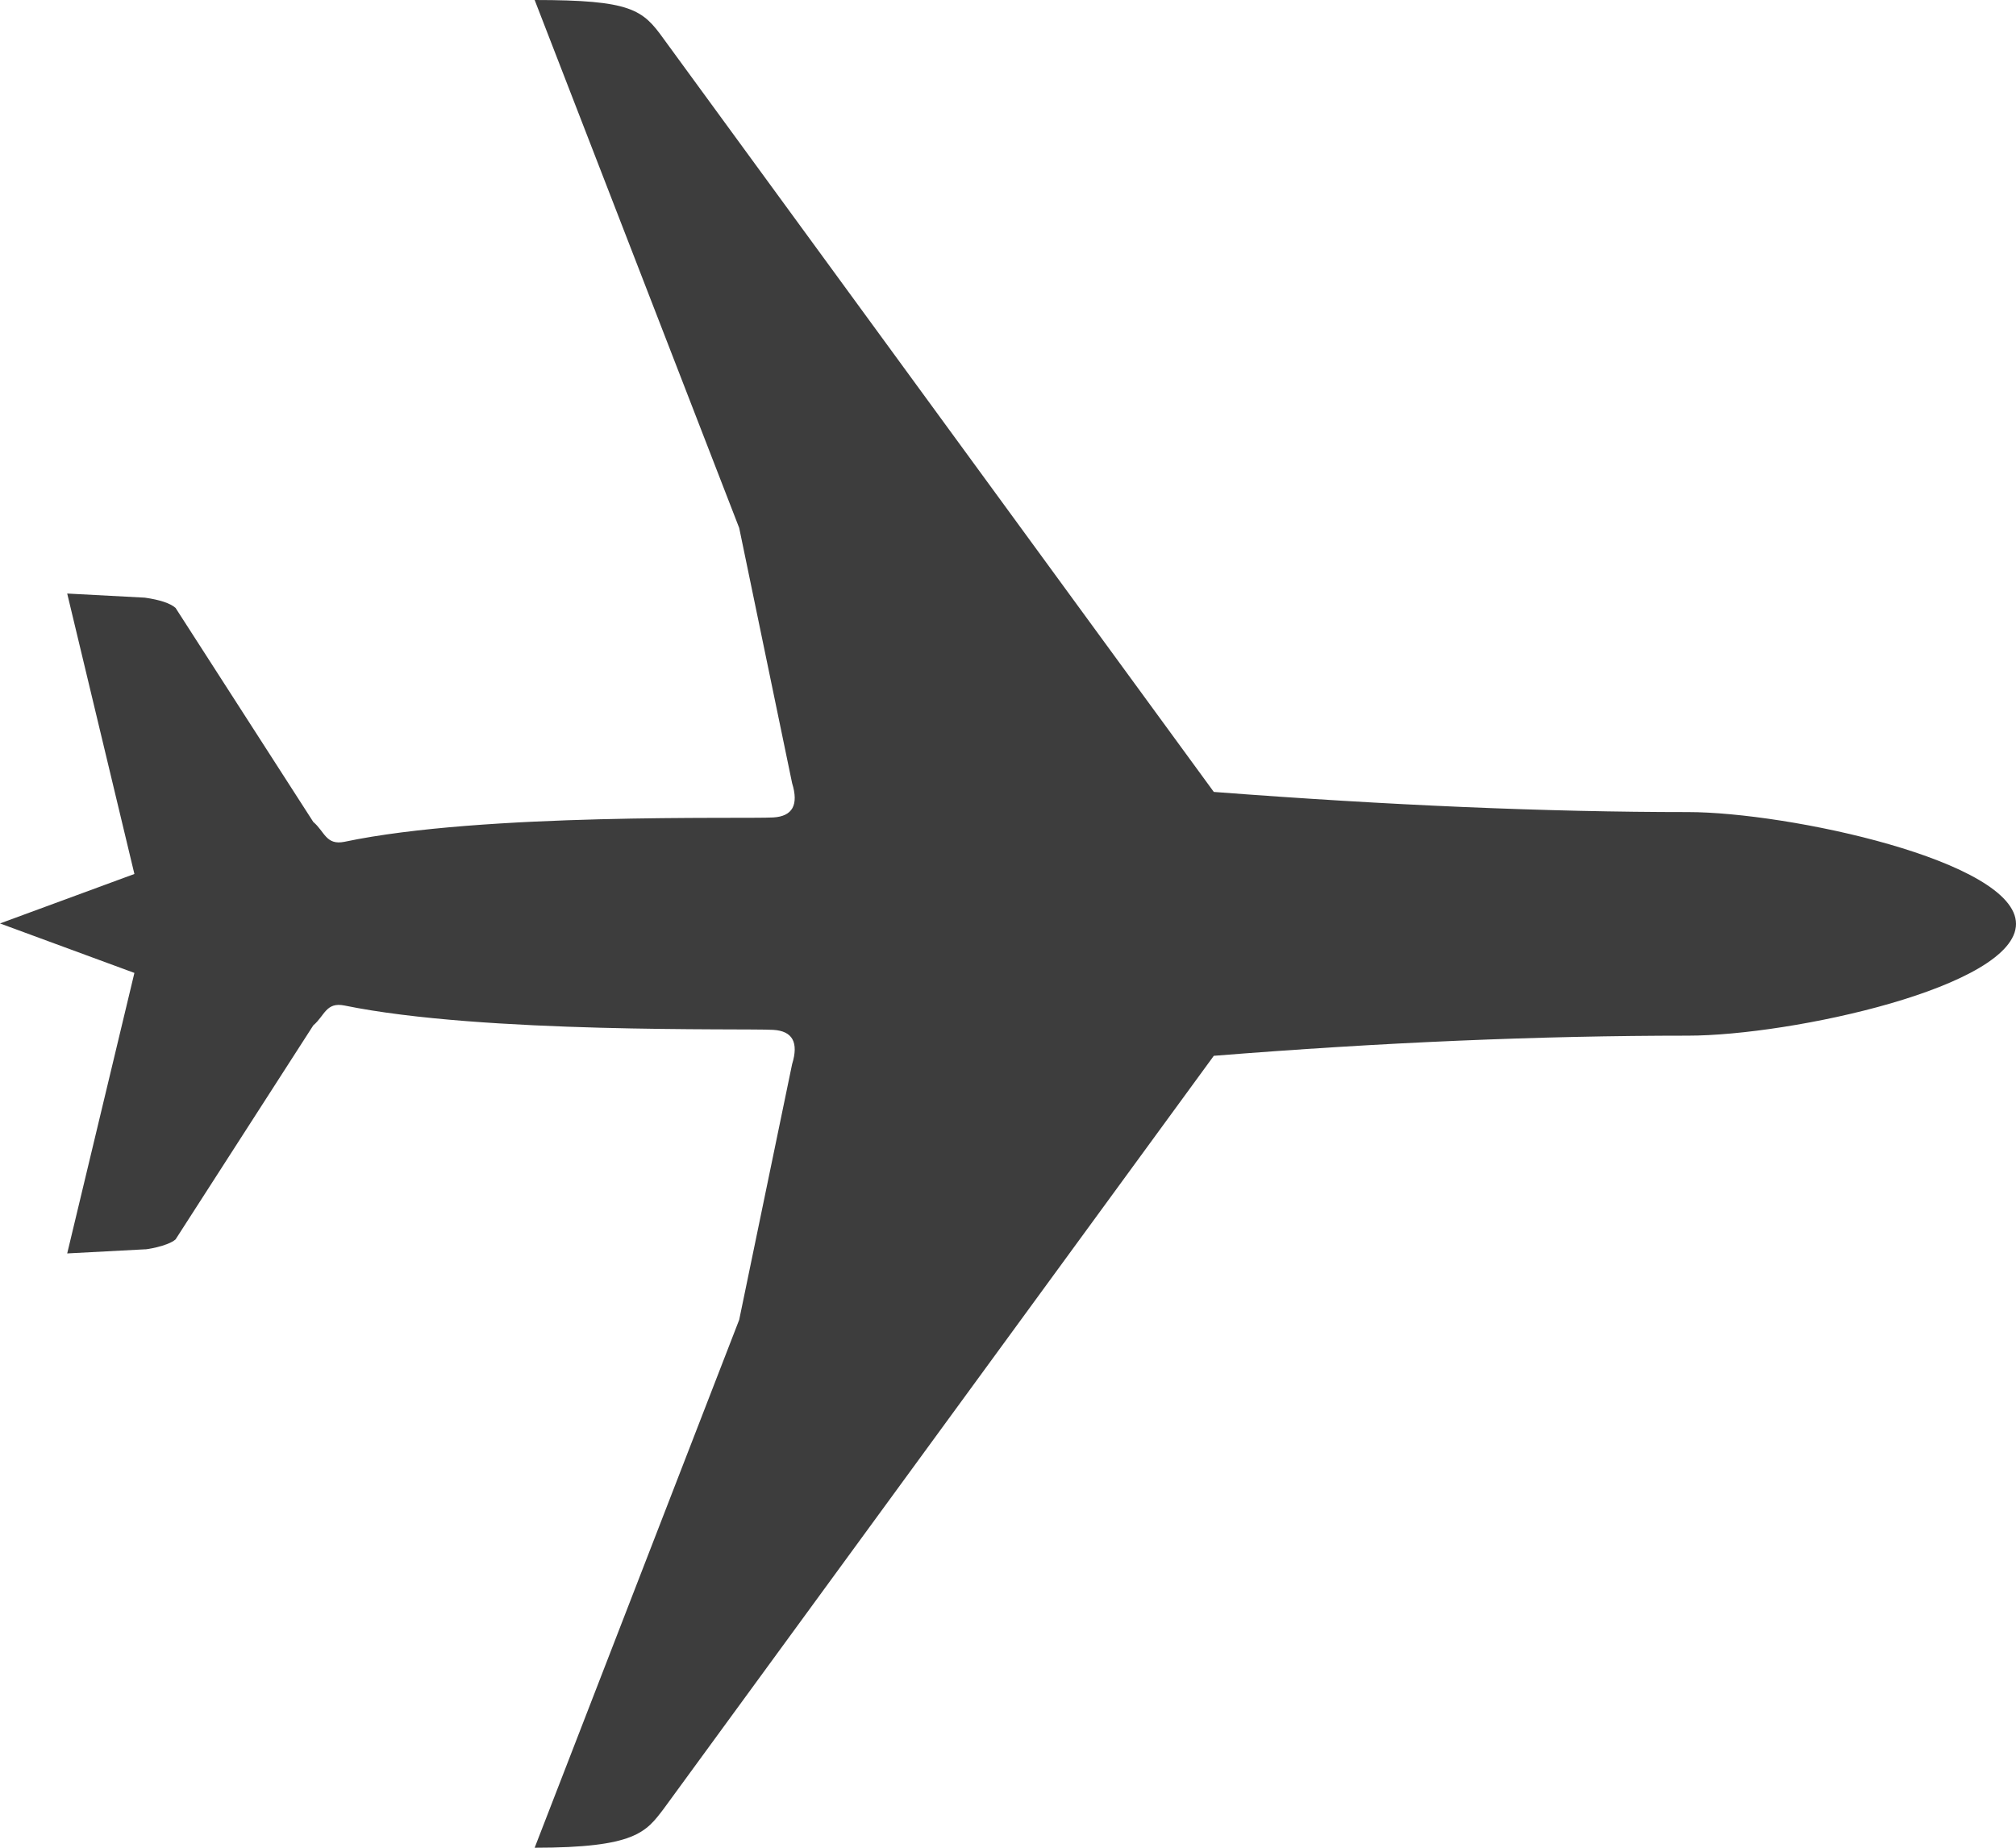 <svg xmlns="http://www.w3.org/2000/svg" xmlns:xlink="http://www.w3.org/1999/xlink" fill="none" version="1.1" width="24" height="22" viewBox="0 0 24 22"><g transform="matrix(0,1,-1,0,24,-24)"><path d="M36.262,14.795Q36.282,14.45,36.67,14.57L39.714,15.2L46,17.635C46,16.435,45.813,16.31,45.538,16.1L36.571,9.55Q36.331,6.55,36.331,3.905C36.331,2.68,35.751,0,35,0C34.249,0,33.669,2.72,33.669,3.905Q33.669,6.415,33.429,9.55L24.462,16.1C24.113,16.35,24,16.485,24,17.635L30.286,15.2L33.325,14.57Q33.713,14.45,33.733,14.795C33.753,15.14,33.674,18.25,34.023,19.9C34.067,20.12,33.9,20.135,33.787,20.27L31.238,21.91Q31.155,22.005,31.116,22.275L31.067,23.2L34.406,22.4L34.995,24L35.584,22.4L38.924,23.2L38.875,22.275C38.88,22.275,38.84,22.005,38.757,21.91L36.208,20.27C36.095,20.135,35.928,20.12,35.972,19.9C36.311,18.25,36.242,15.14,36.262,14.795Z" fill="#3D3D3D" fill-opacity="1"/></g></svg>